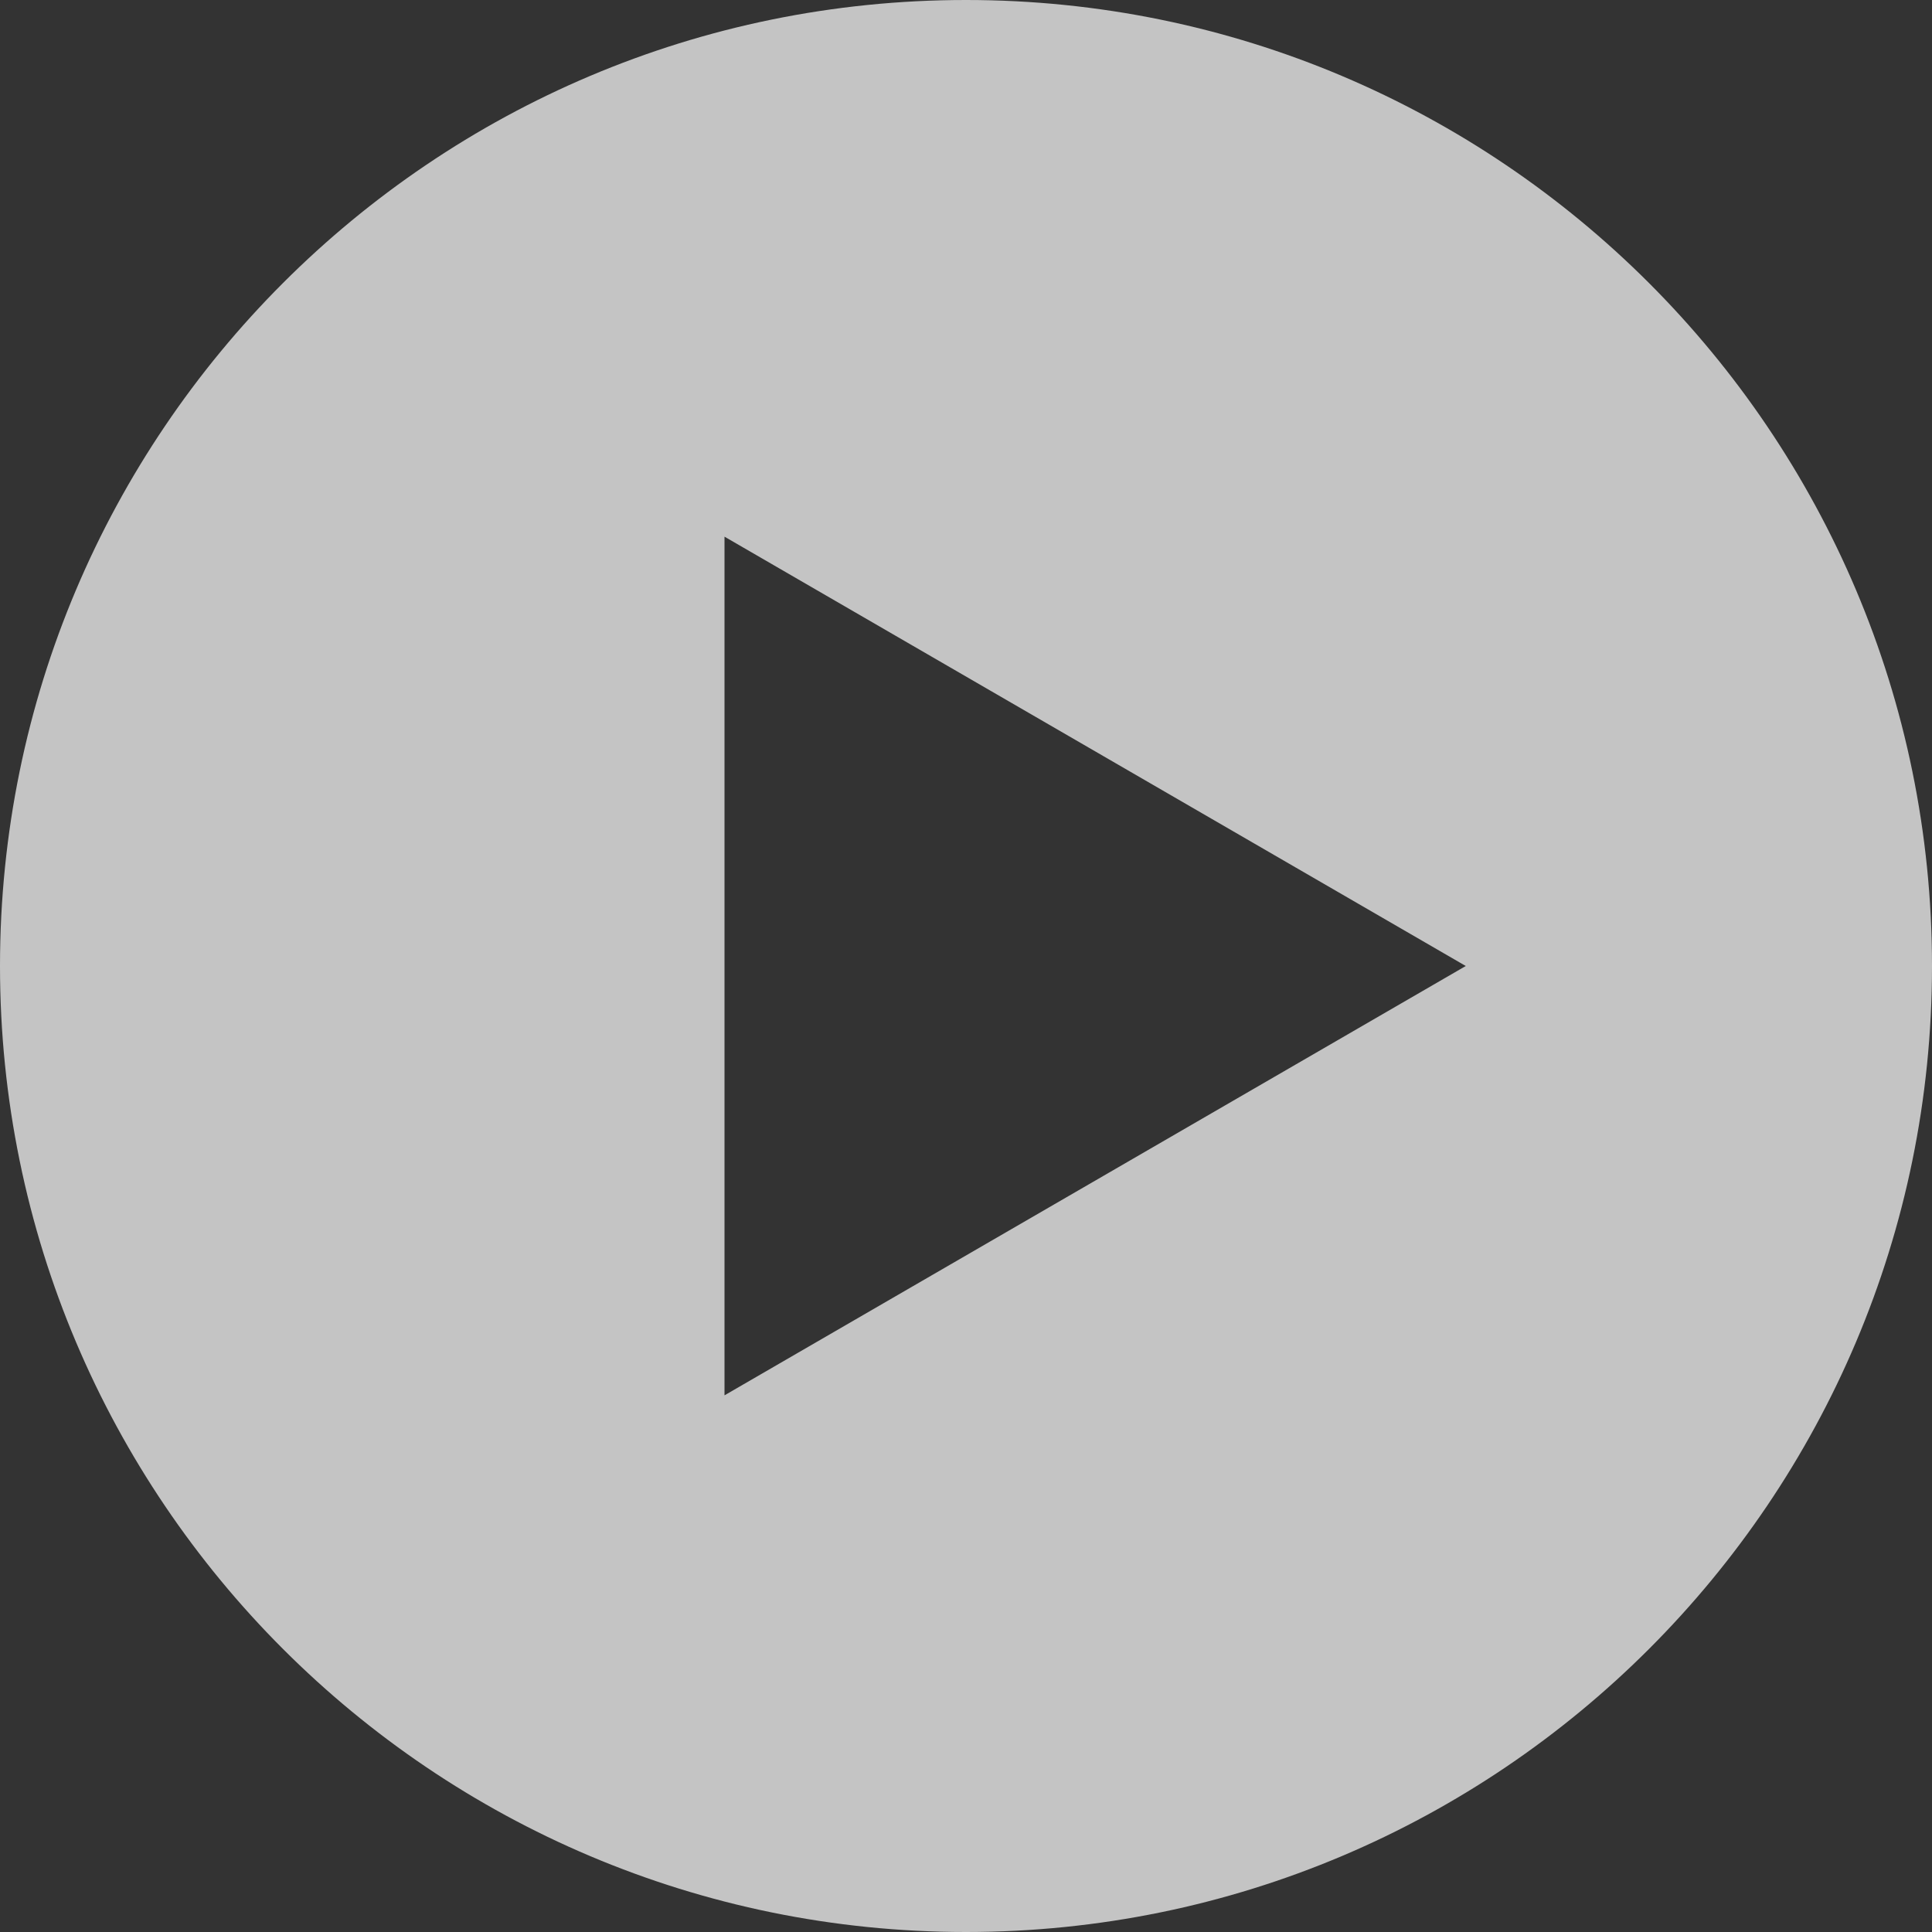 <?xml version="1.0" encoding="utf-8"?>
<!-- Generator: Adobe Illustrator 24.2.3, SVG Export Plug-In . SVG Version: 6.00 Build 0)  -->
<svg version="1.1" id="Layer_1" xmlns="http://www.w3.org/2000/svg" xmlns:xlink="http://www.w3.org/1999/xlink" x="0px" y="0px"
	 viewBox="0 0 115.2 115.2" style="enable-background:new 0 0 115.2 115.2;" xml:space="preserve">
<rect x="0" y="0" width="115.2" height="115.2" fill="#333333" stroke="none"/>
<style type="text/css">
	.st0{clip-path:url(#SVGID_2_);}
	.st1{opacity:0.71;clip-path:url(#SVGID_4_);}
	.st2{clip-path:url(#SVGID_6_);fill:#FFFFFF;}
</style>
<g>
	<defs>
		<rect id="SVGID_1_" width="115.2" height="115.2"/>
	</defs>
	<clipPath id="SVGID_2_">
		<use xlink:href="#SVGID_1_"  style="overflow:visible;"/>
	</clipPath>
	<g class="st0">
		<defs>
			<rect id="SVGID_3_" width="115.2" height="115.2"/>
		</defs>
		<clipPath id="SVGID_4_">
			<use xlink:href="#SVGID_3_"  style="overflow:visible;"/>
		</clipPath>
		<g class="st1">
			<g>
				<defs>
					<rect id="SVGID_5_" x="-9" y="-7" width="133.2" height="123.2"/>
				</defs>
				<clipPath id="SVGID_6_">
					<use xlink:href="#SVGID_5_"  style="overflow:visible;"/>
				</clipPath>
				<path class="st2" d="M87.4,57.6L43.2,83.2V32L87.4,57.6z M115.2,57.6C115.2,25.8,89.4,0,57.6,0C25.8,0,0,25.8,0,57.6
					s25.8,57.6,57.6,57.6C89.4,115.2,115.2,89.4,115.2,57.6"/>
			</g>
		</g>
	</g>
</g>
</svg>
